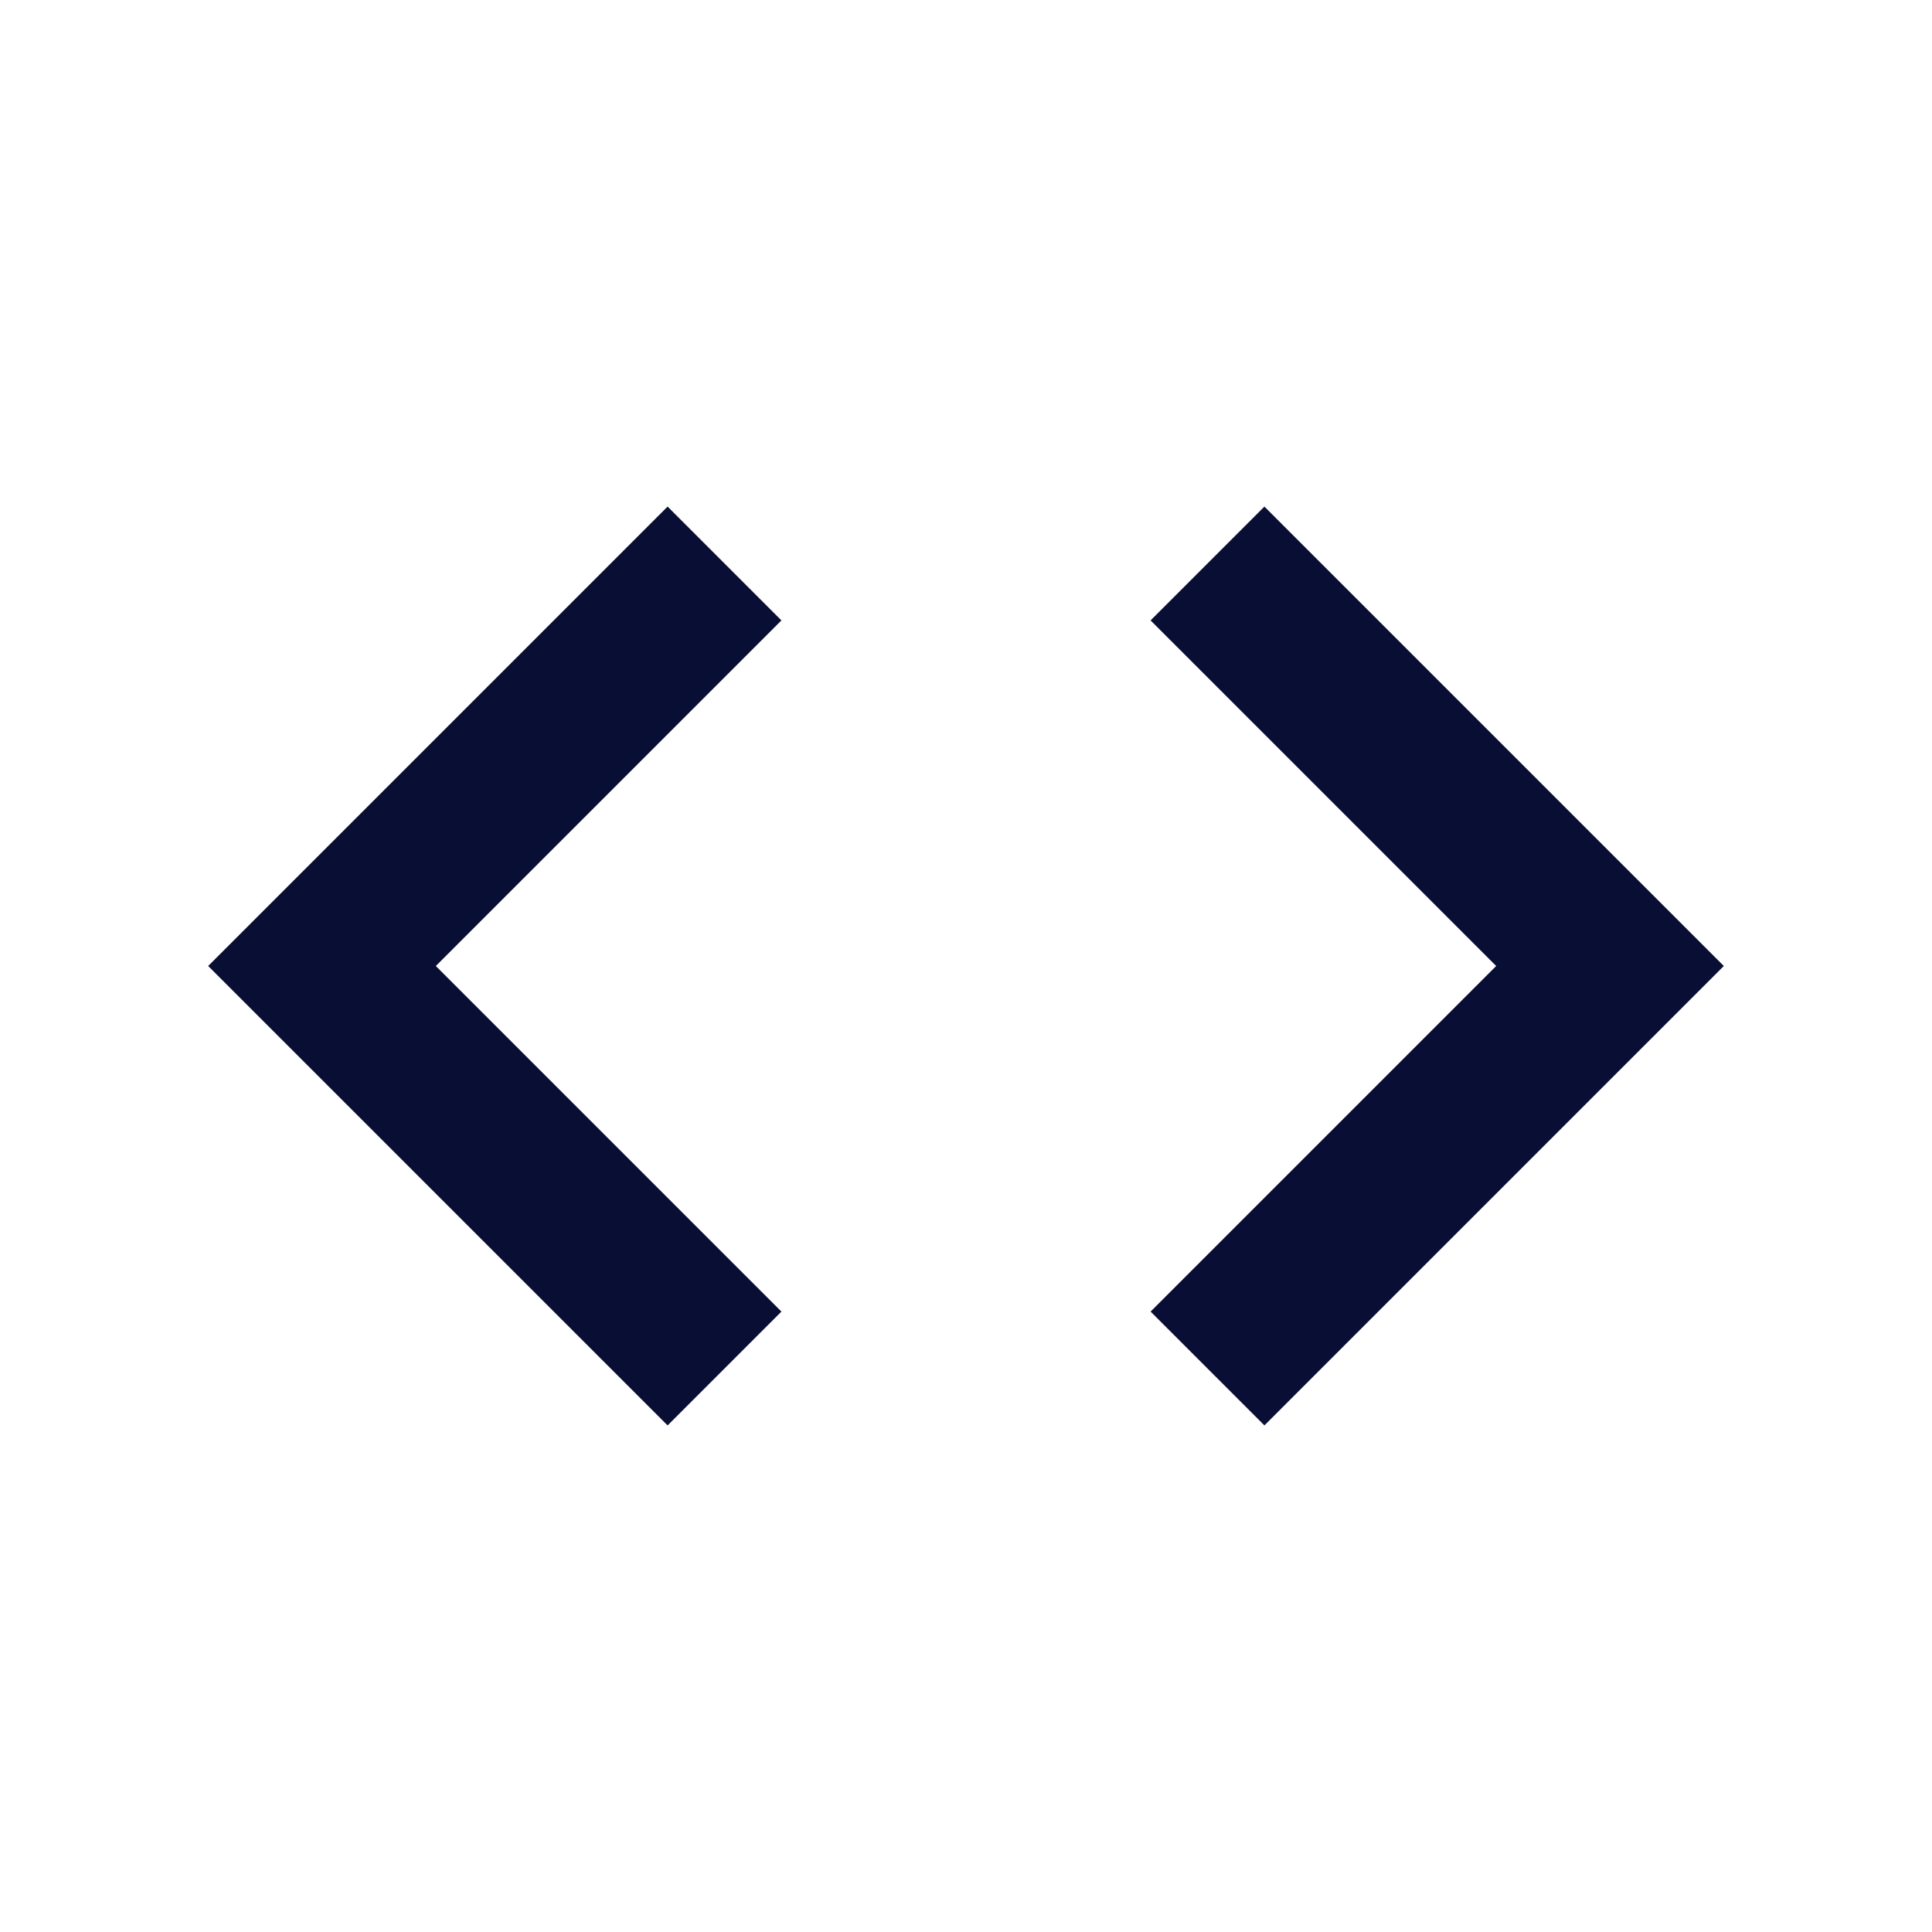 <svg stroke="#090E34" fill="#090E34" stroke-width="0" viewBox="0 0 24 24" height="1em" width="1em" xmlns="http://www.w3.org/2000/svg"><path d="M8.293 6.293 2.586 12l5.707 5.707 1.414-1.414L5.414 12l4.293-4.293zm7.414 11.414L21.414 12l-5.707-5.707-1.414 1.414L18.586 12l-4.293 4.293z"></path></svg>